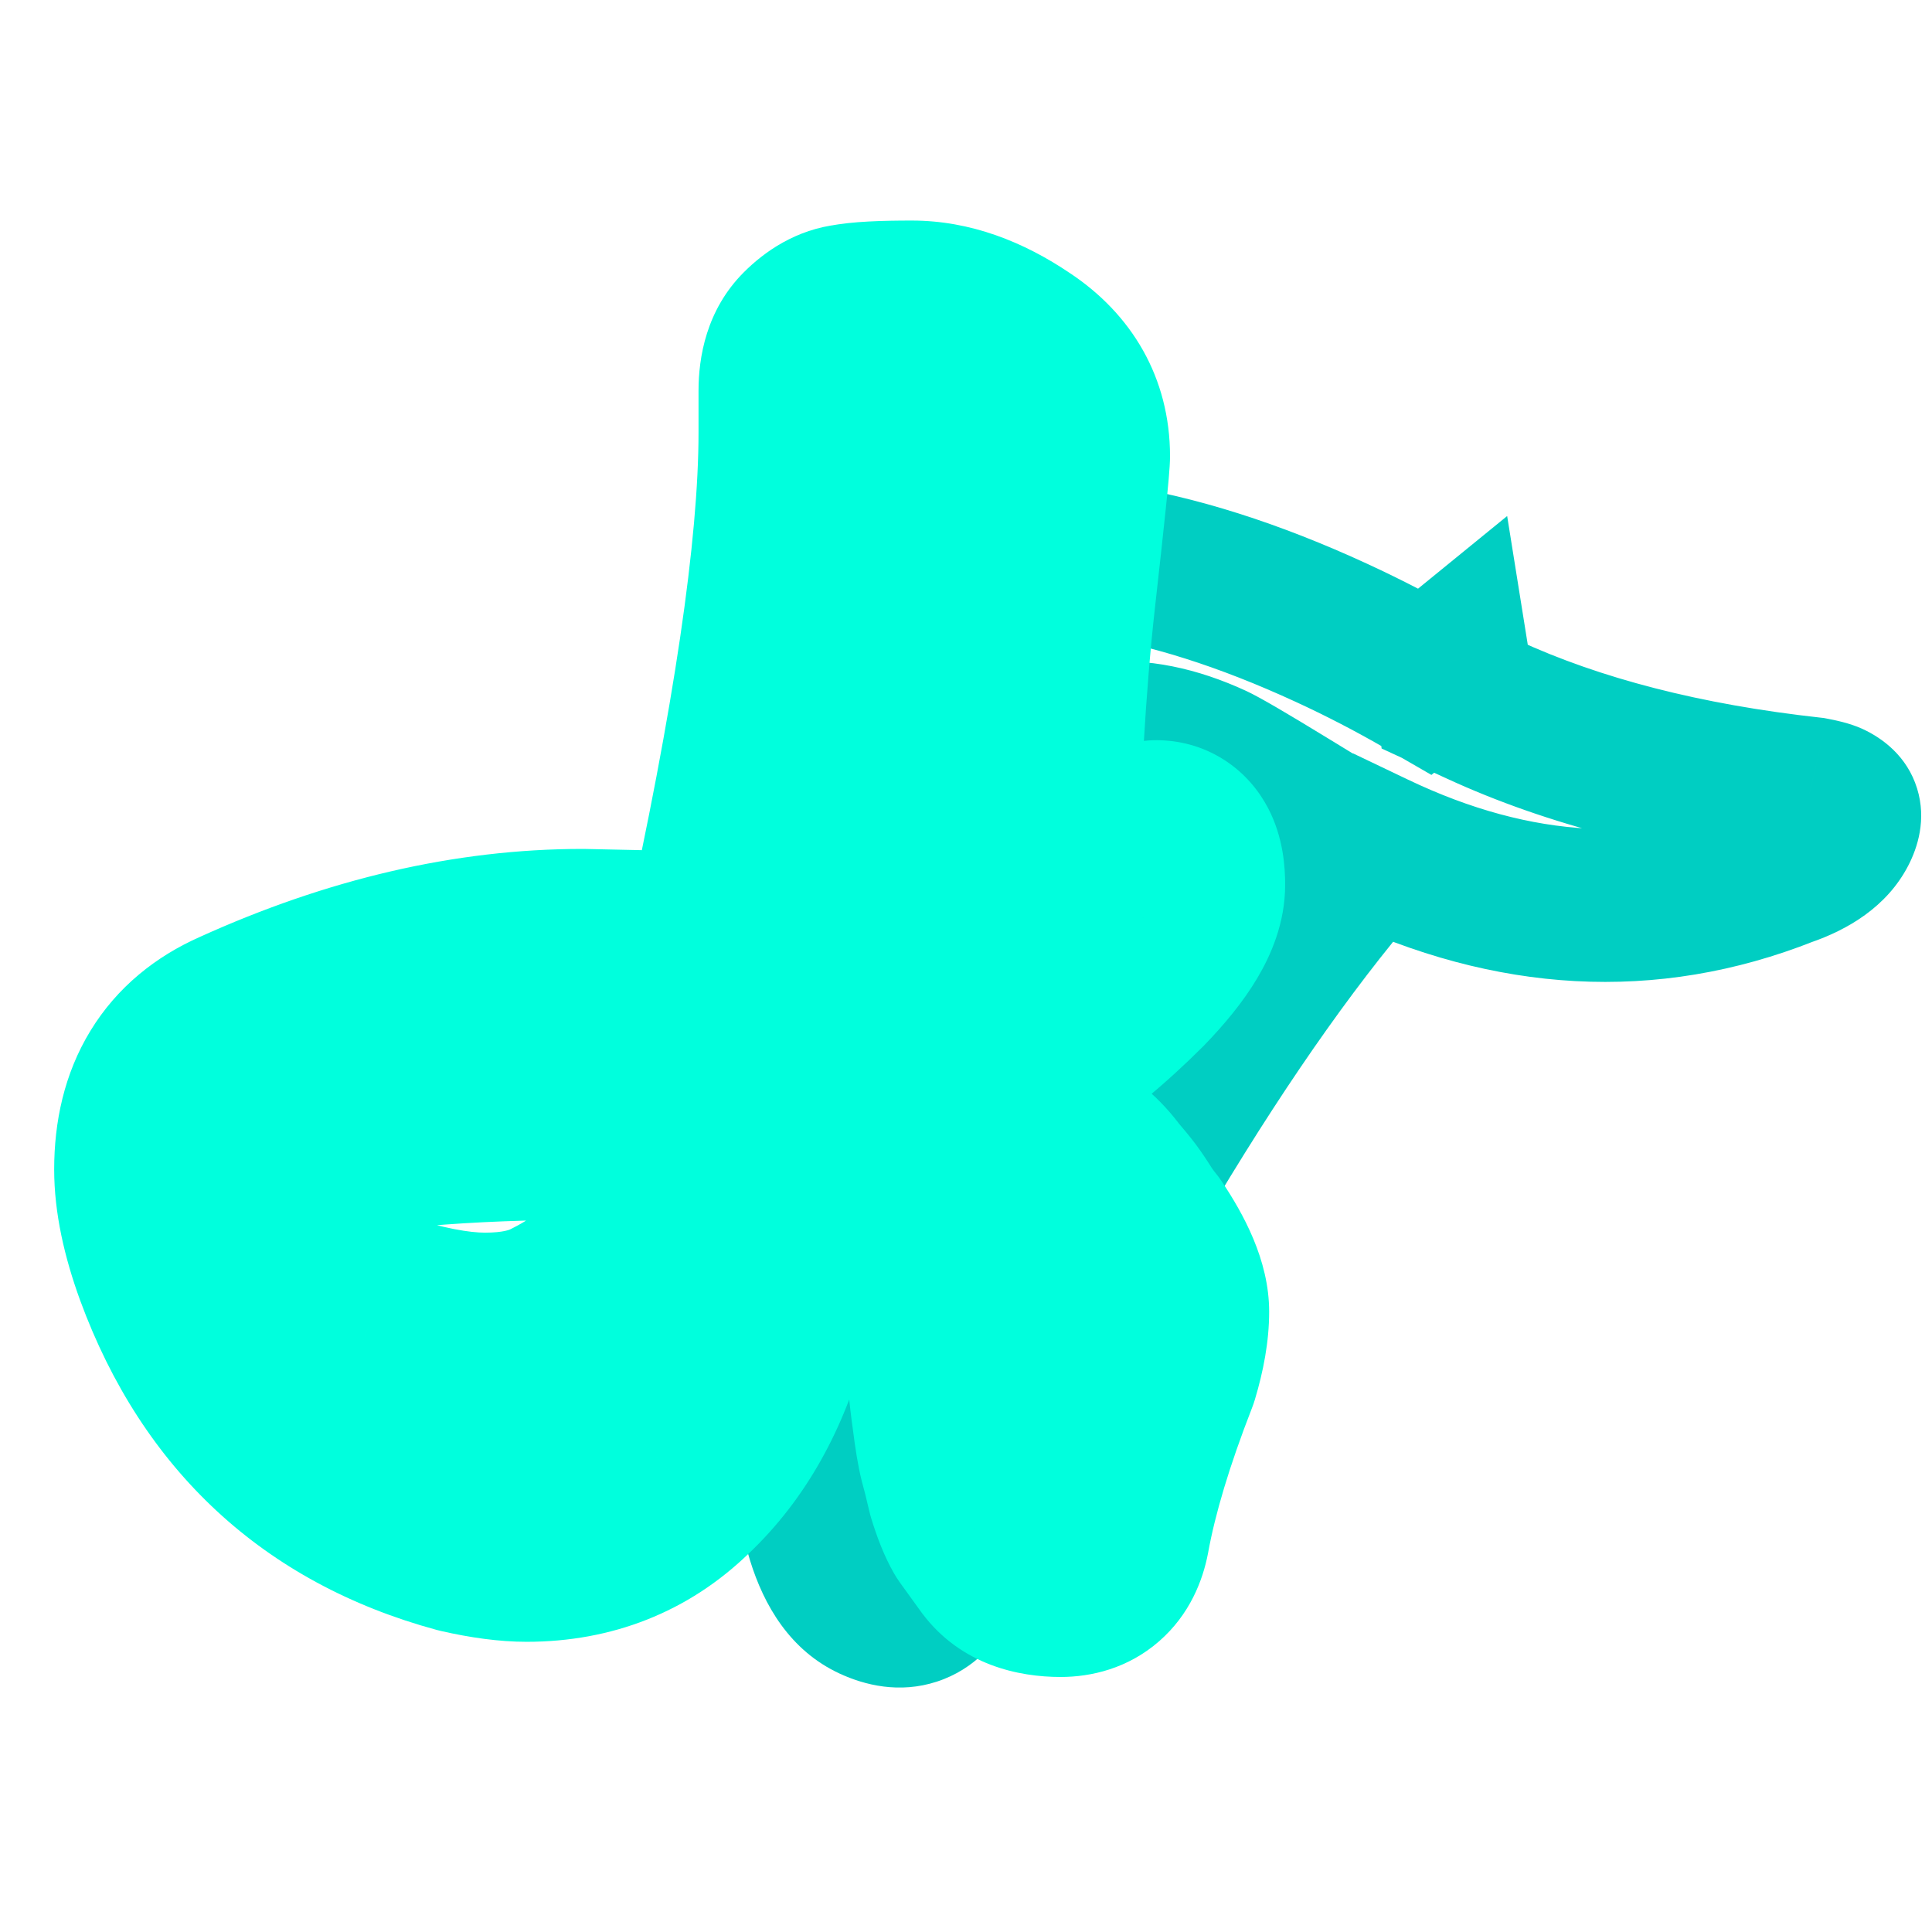 <svg width="174" height="174" viewBox="0 0 174 174" fill="none" xmlns="http://www.w3.org/2000/svg">
<path d="M84.203 114.032L77.847 111.1L77.786 111.218L77.73 111.338L84.203 114.032ZM115.481 72.217L120.378 77.08L126.892 70.951L119.402 66.376L115.481 72.217ZM99.325 66.508L99.844 73.351L99.884 73.347L99.924 73.343L99.325 66.508ZM90.28 68.039L88.782 61.357L88.711 61.374L88.64 61.392L90.28 68.039ZM74.9 64.906L68.279 67.608L68.365 67.816L68.465 68.017L74.9 64.906ZM74.518 62.195L67.573 60.86L67.573 60.86L74.518 62.195ZM81.308 51.227L83.046 57.848L83.079 57.839L83.113 57.83L81.308 51.227ZM128.362 61.365L124.591 67.295L128.918 69.79L132.867 66.571L128.362 61.365ZM130.596 59.544L137.634 58.314L135.738 46.475L126.091 54.338L130.596 59.544ZM131.042 62.76L123.973 63.771L124.432 67.412L127.833 68.981L131.042 62.76ZM162.971 71.466L164.543 64.72L164.257 64.665L163.968 64.633L162.971 71.466ZM160.848 78.408L158.622 71.936L158.46 71.992L158.3 72.055L160.848 78.408ZM123.521 76.401L126.815 70.219L121.855 67.85L118.167 72.009L123.521 76.401ZM103.432 104.682L109.569 108.007L103.432 104.682ZM91.498 124.367L97.484 127.934L97.484 127.934L91.498 124.367ZM86.605 136.052L93.502 137.581L93.502 137.581L86.605 136.052ZM73.022 125.668L80.142 125.562L80.144 125.385L80.137 125.209L73.022 125.668ZM77.555 122.214L70.5 123.322L70.519 123.462L70.545 123.601L77.555 122.214ZM79.381 124.323L85.737 127.255L85.798 127.137L85.855 127.017L79.381 124.323ZM90.56 116.963C98.485 101.597 108.43 88.323 120.378 77.08L110.584 67.354C97.374 79.784 86.467 94.385 77.847 111.1L90.56 116.963ZM119.402 66.376C116.045 64.325 113.467 62.795 112.22 62.22L105.803 74.662C105.766 74.645 105.873 74.695 106.204 74.877C106.504 75.042 106.904 75.27 107.415 75.569C108.436 76.164 109.813 76.991 111.56 78.058L119.402 66.376ZM112.22 62.22C107.914 60.233 103.359 59.174 98.727 59.673L99.924 73.343C101.233 73.202 103.135 73.432 105.803 74.662L112.22 62.22ZM98.806 59.665C95.594 59.975 92.25 60.546 88.782 61.357L91.778 74.721C94.692 74.04 97.377 73.59 99.844 73.351L98.806 59.665ZM88.64 61.392C85.193 62.27 82.823 61.968 81.046 61.149L74.629 73.591C80.002 76.069 85.926 76.213 91.92 74.687L88.64 61.392ZM81.046 61.149C80.725 61 80.664 60.93 80.743 60.996C80.834 61.072 81.102 61.325 81.335 61.795L68.465 68.017C69.88 70.866 72.398 72.562 74.629 73.591L81.046 61.149ZM81.521 62.204C81.468 62.076 81.507 62.128 81.536 62.337C81.567 62.554 81.592 62.977 81.463 63.53L67.573 60.86C66.965 63.473 67.55 65.848 68.279 67.608L81.521 62.204ZM81.463 63.53C81.462 63.533 81.474 63.485 81.507 63.378C81.539 63.273 81.587 63.131 81.654 62.947C81.791 62.575 81.986 62.091 82.254 61.481L69.165 56.404C68.506 57.908 67.898 59.463 67.573 60.86L81.463 63.53ZM82.254 61.481C82.927 59.947 83.513 58.436 83.869 57.075L70.067 54.05C69.979 54.384 69.726 55.127 69.165 56.404L82.254 61.481ZM83.869 57.075C83.966 56.704 84.094 56.373 84.251 56.07L71.538 50.206C70.902 51.439 70.413 52.724 70.067 54.05L83.869 57.075ZM84.251 56.07C83.563 57.403 82.605 57.946 82.489 58.011C82.327 58.102 82.441 58.011 83.046 57.848L79.57 44.605C78.295 44.948 76.9 45.43 75.6 46.157C74.347 46.859 72.621 48.105 71.538 50.206L84.251 56.07ZM83.113 57.83C91.616 55.456 102.626 56.72 116.721 63.222L123.138 50.779C107.421 43.529 92.682 40.944 79.503 44.624L83.113 57.83ZM116.721 63.222C119.405 64.46 122.028 65.817 124.591 67.295L132.133 55.435C129.206 53.747 126.208 52.195 123.138 50.779L116.721 63.222ZM132.867 66.571L135.102 64.75L126.091 54.338L123.857 56.159L132.867 66.571ZM123.559 60.774C123.67 61.468 123.808 62.457 123.973 63.771L138.111 61.748C137.937 60.371 137.778 59.217 137.634 58.314L123.559 60.774ZM127.833 68.981L130.318 70.127L136.735 57.684L134.251 56.538L127.833 68.981ZM130.318 70.127C139.36 74.297 149.959 76.975 161.975 78.3L163.968 64.633C153.112 63.436 144.082 61.073 136.735 57.684L130.318 70.127ZM161.4 78.213C161.547 78.241 161.665 78.266 161.758 78.286C161.852 78.307 161.909 78.321 161.933 78.327C161.945 78.33 161.944 78.33 161.932 78.327C161.921 78.323 161.894 78.315 161.853 78.302C161.812 78.289 161.749 78.267 161.668 78.236C161.588 78.206 161.473 78.16 161.333 78.095L167.75 65.653C166.594 65.119 165.236 64.853 164.543 64.72L161.4 78.213ZM161.333 78.095C160.949 77.918 159.58 77.141 159.003 75.271C158.457 73.503 159.082 72.226 159.155 72.083L171.868 77.947C172.69 76.353 173.528 73.828 172.658 71.013C171.757 68.096 169.53 66.473 167.75 65.653L161.333 78.095ZM159.155 72.083C159.255 71.89 159.365 71.74 159.459 71.635C159.55 71.533 159.609 71.492 159.6 71.498C159.589 71.506 159.515 71.558 159.351 71.64C159.187 71.721 158.949 71.824 158.622 71.936L163.074 84.881C166.347 83.755 169.926 81.712 171.868 77.947L159.155 72.083ZM158.3 72.055C148.372 75.989 138.058 75.591 126.815 70.219L120.227 82.582C134.612 89.454 149.182 90.394 163.396 84.761L158.3 72.055ZM118.167 72.009C111.334 79.714 104.383 89.533 97.294 101.357L109.569 108.007C116.37 96.664 122.813 87.629 128.876 80.792L118.167 72.009ZM97.294 101.357C90.295 113.029 86.422 119.414 85.513 120.8L97.484 127.934C98.596 126.239 102.678 119.5 109.569 108.007L97.294 101.357ZM85.513 120.8C84.412 122.478 83.463 124.064 82.702 125.538L95.415 131.402C95.887 130.487 96.564 129.338 97.484 127.934L85.513 120.8ZM82.702 125.538C81.68 127.52 80.695 130.787 79.709 134.522L93.502 137.581C93.994 135.718 94.418 134.252 94.774 133.15C94.952 132.601 95.102 132.176 95.224 131.86C95.352 131.527 95.418 131.397 95.415 131.402L82.702 125.538ZM79.709 134.522C79.205 136.429 78.808 137.872 78.513 138.877C78.364 139.383 78.255 139.732 78.181 139.952C78.064 140.302 78.118 140.075 78.323 139.678L91.036 145.541C91.542 144.562 91.954 143.151 92.206 142.296C92.552 141.115 92.986 139.534 93.502 137.581L79.709 134.522ZM78.323 139.678C78.208 139.901 78.657 138.917 80.153 138.43C81.588 137.962 82.432 138.466 82.051 138.29L75.634 150.733C77.869 151.764 80.993 152.554 84.374 151.452C87.815 150.33 89.875 147.792 91.036 145.541L78.323 139.678ZM82.051 138.29C82.537 138.514 81.91 138.556 81.208 136.285C80.526 134.076 80.081 130.602 80.142 125.562L65.902 125.773C65.834 131.447 66.294 136.47 67.552 140.542C68.791 144.552 71.138 148.66 75.634 150.733L82.051 138.29ZM80.137 125.209C80.092 124.111 80.291 123.692 80.315 123.645L67.603 117.781C66.219 120.465 65.793 123.348 65.907 126.126L80.137 125.209ZM80.315 123.645C80.539 123.211 80.333 123.812 79.447 124.504C78.923 124.913 77.985 125.489 76.655 125.716C75.245 125.957 73.939 125.712 72.918 125.241L79.336 112.799C77.967 112.167 76.309 111.872 74.543 112.174C72.859 112.461 71.562 113.209 70.677 113.9C69.068 115.157 68.126 116.765 67.603 117.781L80.315 123.645ZM72.918 125.241C71.135 124.419 70.533 123.097 70.459 122.93C70.347 122.68 70.416 122.726 70.5 123.322L84.611 121.105C84.44 119.894 84.144 118.504 83.556 117.189C83.005 115.958 81.816 113.943 79.336 112.799L72.918 125.241ZM70.545 123.601C70.731 124.606 70.946 125.603 71.207 126.454C71.331 126.859 71.534 127.46 71.853 128.085C72.013 128.4 72.284 128.883 72.701 129.399C73.075 129.863 73.886 130.757 75.252 131.387L81.669 118.945C82.971 119.545 83.715 120.382 84.021 120.761C84.37 121.194 84.572 121.565 84.662 121.742C84.84 122.091 84.897 122.308 84.87 122.221C84.829 122.088 84.722 121.669 84.566 120.826L70.545 123.601ZM75.252 131.387C76.88 132.138 78.74 132.273 80.49 131.779C82.05 131.339 83.119 130.519 83.712 129.975C84.824 128.957 85.452 127.808 85.737 127.255L73.025 121.391C73.03 121.381 73.091 121.262 73.216 121.079C73.327 120.916 73.599 120.54 74.062 120.116C74.502 119.713 75.422 118.984 76.841 118.584C78.449 118.13 80.172 118.254 81.669 118.945L75.252 131.387ZM85.855 127.017L90.677 116.725L77.73 111.338L72.907 121.629L85.855 127.017Z" fill="#00CEC2"/>
<path d="M65.855 86.744L65.64 96.742C70.409 96.844 74.586 93.565 75.618 88.909L65.855 86.744ZM74.063 31.592L66.992 24.521L66.992 24.521L74.063 31.592ZM76.655 30.152L77.76 40.091C78.047 40.059 78.333 40.014 78.616 39.958L76.655 30.152ZM90.767 32.888L85.159 41.167C85.199 41.195 85.24 41.222 85.281 41.248L90.767 32.888ZM94.079 53.624L84.142 52.506L84.142 52.506L94.079 53.624ZM92.351 83.144L82.354 82.904C82.273 86.282 83.903 89.472 86.688 91.385C89.472 93.299 93.035 93.677 96.159 92.391L92.351 83.144ZM100.127 78.968L106.127 86.968C106.148 86.953 106.168 86.938 106.188 86.922L100.127 78.968ZM101.279 87.176L108.35 94.247C108.388 94.21 108.425 94.172 108.462 94.134L101.279 87.176ZM92.351 94.52L86.93 86.117C84.076 87.959 82.351 91.123 82.351 94.52H92.351ZM92.639 104.6L82.648 105.016C82.798 108.627 84.885 111.875 88.105 113.513C91.326 115.151 95.18 114.925 98.186 112.92L92.639 104.6ZM95.375 104.744L90.23 113.319C90.45 113.451 90.674 113.574 90.903 113.688L95.375 104.744ZM96.815 105.752L89.744 112.823C90.005 113.084 90.28 113.33 90.568 113.561L96.815 105.752ZM98.399 107.48L90.399 113.48C90.53 113.654 90.665 113.823 90.807 113.988L98.399 107.48ZM99.695 109.064L91.695 115.064L91.695 115.064L99.695 109.064ZM100.847 110.792L92.367 116.092C92.476 116.266 92.591 116.437 92.71 116.604L100.847 110.792ZM101.711 111.944L110.032 106.397C109.667 105.849 109.248 105.339 108.782 104.873L101.711 111.944ZM103.439 123.176L112.756 126.808C112.854 126.559 112.941 126.306 113.018 126.049L103.439 123.176ZM98.975 138.008L108.799 139.879C108.804 139.852 108.809 139.824 108.814 139.797L98.975 138.008ZM91.055 139.304L82.968 145.186C82.997 145.225 83.026 145.265 83.055 145.304L91.055 139.304ZM89.183 136.712L80.501 141.673C80.668 141.966 80.85 142.25 81.046 142.524L89.183 136.712ZM88.031 133.832L78.287 136.081C78.341 136.313 78.403 136.544 78.474 136.773L88.031 133.832ZM87.311 130.952L77.61 133.377C77.637 133.485 77.665 133.592 77.696 133.699L87.311 130.952ZM86.735 127.496L96.658 126.256C96.651 126.198 96.643 126.14 96.635 126.082L86.735 127.496ZM86.159 121.448L96.148 120.972C96.146 120.923 96.143 120.874 96.14 120.824L86.159 121.448ZM86.015 119.144L95.996 118.52C95.992 118.451 95.987 118.382 95.981 118.314L86.015 119.144ZM84.575 98.12L94.557 97.509C94.365 94.388 92.725 91.536 90.124 89.801C87.522 88.066 84.259 87.647 81.304 88.67L84.575 98.12ZM73.055 99.704L72.685 89.711C68.139 89.879 64.28 93.094 63.293 97.535L73.055 99.704ZM68.303 118.856L58.67 116.171C58.66 116.207 58.651 116.243 58.641 116.279L68.303 118.856ZM60.527 132.68L53.65 125.42C53.618 125.451 53.586 125.482 53.554 125.513L60.527 132.68ZM41.951 137.144L39.333 146.795C39.466 146.831 39.6 146.865 39.735 146.895L41.951 137.144ZM16.607 113.672L7.209 117.089C7.213 117.099 7.217 117.109 7.22 117.119L16.607 113.672ZM22.079 93.512L26.107 102.665C26.142 102.65 26.176 102.634 26.211 102.619L22.079 93.512ZM52.463 86.456L52.678 76.458C52.607 76.457 52.535 76.456 52.463 76.456L52.463 86.456ZM83.999 85.304L86.059 95.09C90.854 94.08 94.212 89.745 93.989 84.85L83.999 85.304ZM82.847 46.712L92.845 46.49C92.731 41.344 88.729 37.126 83.597 36.74C78.464 36.355 73.877 39.928 72.995 44.999L82.847 46.712ZM79.247 66.584L69.414 64.767C69.407 64.802 69.401 64.836 69.395 64.871L79.247 66.584ZM75.791 86.456L65.939 84.743C65.402 87.832 66.345 90.995 68.486 93.285C70.628 95.576 73.72 96.729 76.838 96.401L75.791 86.456ZM25.247 102.296L27.162 112.111C27.28 112.088 27.398 112.063 27.515 112.035L25.247 102.296ZM23.231 112.952L30.302 105.881L30.302 105.881L23.231 112.952ZM33.311 119L30.018 128.442C30.083 128.465 30.149 128.487 30.215 128.509L33.311 119ZM50.591 119.576L46.119 110.632C46.057 110.663 45.995 110.694 45.934 110.727L50.591 119.576ZM55.055 116.552L48.298 109.18C48.191 109.278 48.087 109.379 47.984 109.481L55.055 116.552ZM58.367 111.368L49.254 107.252C49.24 107.282 49.227 107.311 49.214 107.341L58.367 111.368ZM62.543 99.848L72.105 102.775C73.034 99.743 72.469 96.451 70.583 93.901C68.697 91.352 65.714 89.848 62.543 89.848V99.848ZM75.618 88.909C80.353 67.556 82.911 50.736 82.911 38.936H62.911C62.911 48.448 60.766 63.5 56.092 84.579L75.618 88.909ZM82.911 38.936V35.192H62.911V38.936H82.911ZM82.911 35.192C82.911 34.896 83.003 36.794 81.134 38.663L66.992 24.521C63.588 27.925 62.911 32.224 62.911 35.192H82.911ZM81.134 38.663C81.032 38.765 79.912 39.852 77.76 40.091L75.551 20.213C71.671 20.644 68.822 22.691 66.992 24.521L81.134 38.663ZM78.616 39.958C78.379 40.005 78.502 39.962 79.269 39.922C79.945 39.887 80.885 39.864 82.127 39.864V19.864C79.542 19.864 76.764 19.932 74.694 20.346L78.616 39.958ZM82.127 39.864C82.403 39.864 83.36 39.949 85.159 41.167L96.376 24.609C92.223 21.796 87.42 19.864 82.127 19.864V39.864ZM85.281 41.248C85.501 41.393 85.592 41.484 85.604 41.496C85.611 41.503 85.6 41.493 85.58 41.466C85.559 41.438 85.532 41.398 85.504 41.347C85.475 41.296 85.449 41.242 85.427 41.186C85.405 41.131 85.391 41.083 85.382 41.047C85.363 40.971 85.375 40.977 85.375 41.096H105.375C105.375 34.024 101.93 28.253 96.254 24.527L85.281 41.248ZM85.375 41.096C85.375 40.727 85.4 40.628 85.334 41.369C85.286 41.907 85.21 42.678 85.104 43.703C84.893 45.746 84.573 48.675 84.142 52.506L104.017 54.742C104.45 50.892 104.778 47.894 104.998 45.761C105.18 44.006 105.375 42.094 105.375 41.096H85.375ZM84.142 52.506C83.233 60.59 82.646 70.752 82.354 82.904L102.348 83.384C102.633 71.536 103.198 62.017 104.017 54.742L84.142 52.506ZM96.159 92.391C99.874 90.861 103.296 89.091 106.127 86.968L94.127 70.968C93.118 71.725 91.357 72.739 88.544 73.897L96.159 92.391ZM106.188 86.922C107.036 86.276 107.481 85.995 107.609 85.922C107.671 85.887 107.479 86.004 107.089 86.153C106.884 86.231 106.548 86.347 106.104 86.449C105.672 86.547 105.001 86.664 104.159 86.664V66.664C102.263 66.664 100.754 67.164 99.969 67.463C99.076 67.804 98.296 68.209 97.686 68.558C96.469 69.253 95.235 70.124 94.067 71.014L106.188 86.922ZM104.159 86.664C102.766 86.664 101.085 86.308 99.484 85.29C97.923 84.296 96.997 83.029 96.489 82.06C95.628 80.417 95.743 79.227 95.743 79.688H115.743C115.743 78.133 115.594 75.431 114.206 72.78C113.434 71.307 112.178 69.662 110.221 68.416C108.224 67.145 106.081 66.664 104.159 66.664V86.664ZM95.743 79.688C95.743 78.879 95.899 78.308 95.988 78.043C96.076 77.782 96.132 77.722 96.038 77.879C95.948 78.03 95.762 78.311 95.43 78.725C95.101 79.135 94.665 79.632 94.097 80.218L108.462 94.134C110.261 92.277 111.938 90.265 113.217 88.121C114.445 86.06 115.743 83.148 115.743 79.688H95.743ZM94.208 80.105C91.643 82.671 89.212 84.645 86.93 86.117L97.773 102.923C101.443 100.555 104.964 97.633 108.35 94.247L94.208 80.105ZM82.351 94.52C82.351 96.855 82.455 100.392 82.648 105.016L102.631 104.184C102.439 99.592 102.351 96.409 102.351 94.52H82.351ZM98.186 112.92C96.31 114.172 94.548 114.312 93.791 114.312V94.312C92.075 94.312 89.545 94.644 87.092 96.279L98.186 112.92ZM93.791 114.312C92.61 114.312 91.351 113.991 90.23 113.319L100.52 96.169C98.439 94.921 96.125 94.312 93.791 94.312V114.312ZM90.903 113.688C90.692 113.582 90.246 113.325 89.744 112.823L103.886 98.681C102.616 97.411 101.211 96.481 99.847 95.8L90.903 113.688ZM90.568 113.561C90.437 113.455 90.343 113.37 90.288 113.317C90.232 113.264 90.202 113.232 90.2 113.229C90.197 113.226 90.213 113.244 90.249 113.287C90.285 113.331 90.335 113.394 90.399 113.48L106.399 101.48C105.567 100.37 104.461 99.062 103.062 97.943L90.568 113.561ZM90.807 113.988C91.338 114.608 91.603 114.942 91.695 115.064L107.695 103.064C107.211 102.418 106.613 101.696 105.992 100.972L90.807 113.988ZM91.695 115.064C91.692 115.059 91.749 115.136 91.879 115.331C92.003 115.517 92.165 115.767 92.367 116.092L109.327 105.492C108.804 104.654 108.242 103.792 107.695 103.064L91.695 115.064ZM92.71 116.604C92.968 116.966 93.211 117.301 93.423 117.584C93.444 117.611 93.987 118.362 94.64 119.015L108.782 104.873C108.917 105.008 109.022 105.121 109.09 105.196C109.162 105.274 109.219 105.34 109.259 105.387C109.3 105.434 109.333 105.474 109.356 105.503C109.38 105.532 109.399 105.555 109.412 105.571C109.425 105.587 109.435 105.6 109.44 105.607C109.443 105.61 109.445 105.613 109.446 105.615C109.448 105.616 109.449 105.617 109.449 105.617C109.449 105.617 109.448 105.617 109.447 105.615C109.446 105.614 109.444 105.612 109.442 105.609C109.438 105.603 109.431 105.595 109.423 105.584C109.389 105.538 109.335 105.466 109.259 105.36C109.183 105.256 109.092 105.13 108.985 104.98L92.71 116.604ZM93.391 117.491C93.699 117.953 93.933 118.339 94.108 118.653C94.284 118.969 94.382 119.182 94.431 119.297C94.481 119.417 94.457 119.385 94.417 119.219C94.378 119.055 94.303 118.679 94.303 118.136H114.303C114.303 113.442 111.931 109.246 110.032 106.397L93.391 117.491ZM94.303 118.136C94.303 118.305 94.258 118.979 93.861 120.303L113.018 126.049C113.772 123.533 114.303 120.847 114.303 118.136H94.303ZM94.122 119.544C91.769 125.58 90.055 131.166 89.137 136.219L108.814 139.797C109.431 136.402 110.693 132.1 112.756 126.808L94.122 119.544ZM89.152 136.137C89.236 135.696 89.641 134.148 91.238 132.75C92.913 131.284 94.694 131.032 95.519 131.032V151.032C98.264 151.032 101.581 150.276 104.408 147.802C107.158 145.396 108.331 142.336 108.799 139.879L89.152 136.137ZM95.519 131.032C95.321 131.032 95.716 130.998 96.429 131.274C97.236 131.587 98.245 132.224 99.055 133.304L83.055 145.304C86.571 149.991 91.796 151.032 95.519 151.032V131.032ZM99.143 133.422C98.383 132.378 97.778 131.539 97.321 130.9L81.046 142.524C81.549 143.229 82.192 144.118 82.968 145.186L99.143 133.422ZM97.866 131.751C97.965 131.924 97.966 131.958 97.892 131.774C97.824 131.604 97.721 131.318 97.589 130.891L78.474 136.773C78.948 138.315 79.587 140.075 80.501 141.673L97.866 131.751ZM97.775 131.583C97.475 130.281 97.189 129.125 96.927 128.205L77.696 133.699C77.817 134.123 78.012 134.887 78.287 136.081L97.775 131.583ZM97.013 128.527C96.971 128.361 96.838 127.693 96.658 126.256L76.812 128.736C77.017 130.371 77.267 132.007 77.61 133.377L97.013 128.527ZM96.635 126.082C96.391 124.374 96.229 122.671 96.148 120.972L76.171 121.924C76.282 124.257 76.504 126.586 76.836 128.91L96.635 126.082ZM96.14 120.824L95.996 118.52L76.035 119.768L76.179 122.072L96.14 120.824ZM95.981 118.314C95.606 113.82 95.132 106.902 94.557 97.509L74.594 98.731C75.171 108.154 75.656 115.252 76.05 119.974L95.981 118.314ZM81.304 88.67C80.26 89.031 77.64 89.527 72.685 89.711L73.425 109.697C78.839 109.497 83.898 108.936 87.846 107.57L81.304 88.67ZM63.293 97.535C61.79 104.301 60.248 110.511 58.67 116.171L77.936 121.541C79.623 115.489 81.249 108.931 82.817 101.873L63.293 97.535ZM58.641 116.279C57.492 120.587 55.722 123.458 53.65 125.42L67.405 139.94C72.629 134.99 76.043 128.645 77.966 121.433L58.641 116.279ZM53.554 125.513C51.962 127.062 50.136 127.864 47.423 127.864V147.864C55.079 147.864 61.989 145.21 67.501 139.847L53.554 125.513ZM47.423 127.864C46.867 127.864 45.823 127.769 44.167 127.393L39.735 146.895C42.303 147.479 44.907 147.864 47.423 147.864V127.864ZM44.57 127.493C35.389 125.002 29.416 119.543 25.994 110.225L7.22 117.119C12.823 132.377 23.746 142.566 39.333 146.795L44.57 127.493ZM26.005 110.255C25.103 107.773 24.879 106.187 24.879 105.32H4.879C4.879 109.253 5.808 113.235 7.209 117.089L26.005 110.255ZM24.879 105.32C24.879 103.822 25.185 103.306 25.217 103.254C25.241 103.214 25.275 103.168 25.361 103.095C25.456 103.015 25.676 102.855 26.107 102.665L18.052 84.359C14.047 86.121 10.548 88.895 8.141 92.842C5.773 96.726 4.879 101.058 4.879 105.32H24.879ZM26.211 102.619C35.477 98.415 44.201 96.456 52.463 96.456V76.456C40.95 76.456 29.418 79.201 17.948 84.405L26.211 102.619ZM52.248 96.454L65.64 96.742L66.07 76.746L52.678 76.458L52.248 96.454ZM93.989 84.85C93.611 76.523 93.228 63.755 92.845 46.49L72.85 46.934C73.234 64.229 73.62 77.189 74.01 85.758L93.989 84.85ZM72.995 44.999C72.237 49.361 71.044 55.943 69.414 64.767L89.081 68.401C90.714 59.562 91.922 52.895 92.699 48.425L72.995 44.999ZM69.395 64.871C67.859 73.703 66.707 80.327 65.939 84.743L85.643 88.169C86.411 83.753 87.563 77.129 89.099 68.297L69.395 64.871ZM76.838 96.401C80.568 96.008 83.718 95.582 86.059 95.09L81.939 75.519C80.633 75.793 78.311 76.135 74.744 76.511L76.838 96.401ZM53.327 89.848C41.264 89.848 31.047 90.678 22.979 92.557L27.515 112.035C33.464 110.65 41.967 109.848 53.327 109.848V89.848ZM23.332 92.481C20.739 92.987 17.61 93.909 14.914 95.882C11.811 98.152 9.343 101.846 9.343 106.616H29.343C29.343 107.713 29.069 108.905 28.459 110.004C27.876 111.057 27.171 111.696 26.724 112.022C25.997 112.555 25.82 112.373 27.162 112.111L23.332 92.481ZM9.343 106.616C9.343 109.999 10.642 112.78 11.792 114.654C12.995 116.614 14.547 118.41 16.16 120.023L30.302 105.881C29.835 105.413 29.488 105.029 29.238 104.727C28.985 104.421 28.869 104.244 28.838 104.194C28.803 104.137 28.911 104.297 29.036 104.659C29.163 105.025 29.343 105.702 29.343 106.616H9.343ZM16.16 120.023C20.003 123.865 24.739 126.601 30.018 128.442L36.605 109.558C33.628 108.519 31.644 107.223 30.302 105.881L16.16 120.023ZM30.215 128.509C34.85 130.018 39.427 131.016 43.679 131.016V111.016C42.364 111.016 40.029 110.67 36.407 109.491L30.215 128.509ZM43.679 131.016C47.542 131.016 51.574 130.359 55.249 128.425L45.934 110.727C45.96 110.713 45.384 111.016 43.679 111.016V131.016ZM55.063 128.52C57.562 127.271 60.057 125.692 62.126 123.623L47.984 109.481C47.987 109.478 47.957 109.509 47.882 109.569C47.807 109.63 47.696 109.715 47.539 109.821C47.22 110.037 46.759 110.312 46.119 110.632L55.063 128.52ZM61.812 123.924C64.452 121.504 66.235 118.318 67.52 115.395L49.214 107.341C48.839 108.193 48.532 108.749 48.32 109.08C48.1 109.426 48.07 109.389 48.298 109.18L61.812 123.924ZM67.481 115.484C69.063 111.981 70.597 107.704 72.105 102.775L52.981 96.921C51.61 101.4 50.359 104.803 49.254 107.252L67.481 115.484ZM62.543 89.848H53.327V109.848H62.543V89.848Z" fill="#00FFDD"/>
</svg>
